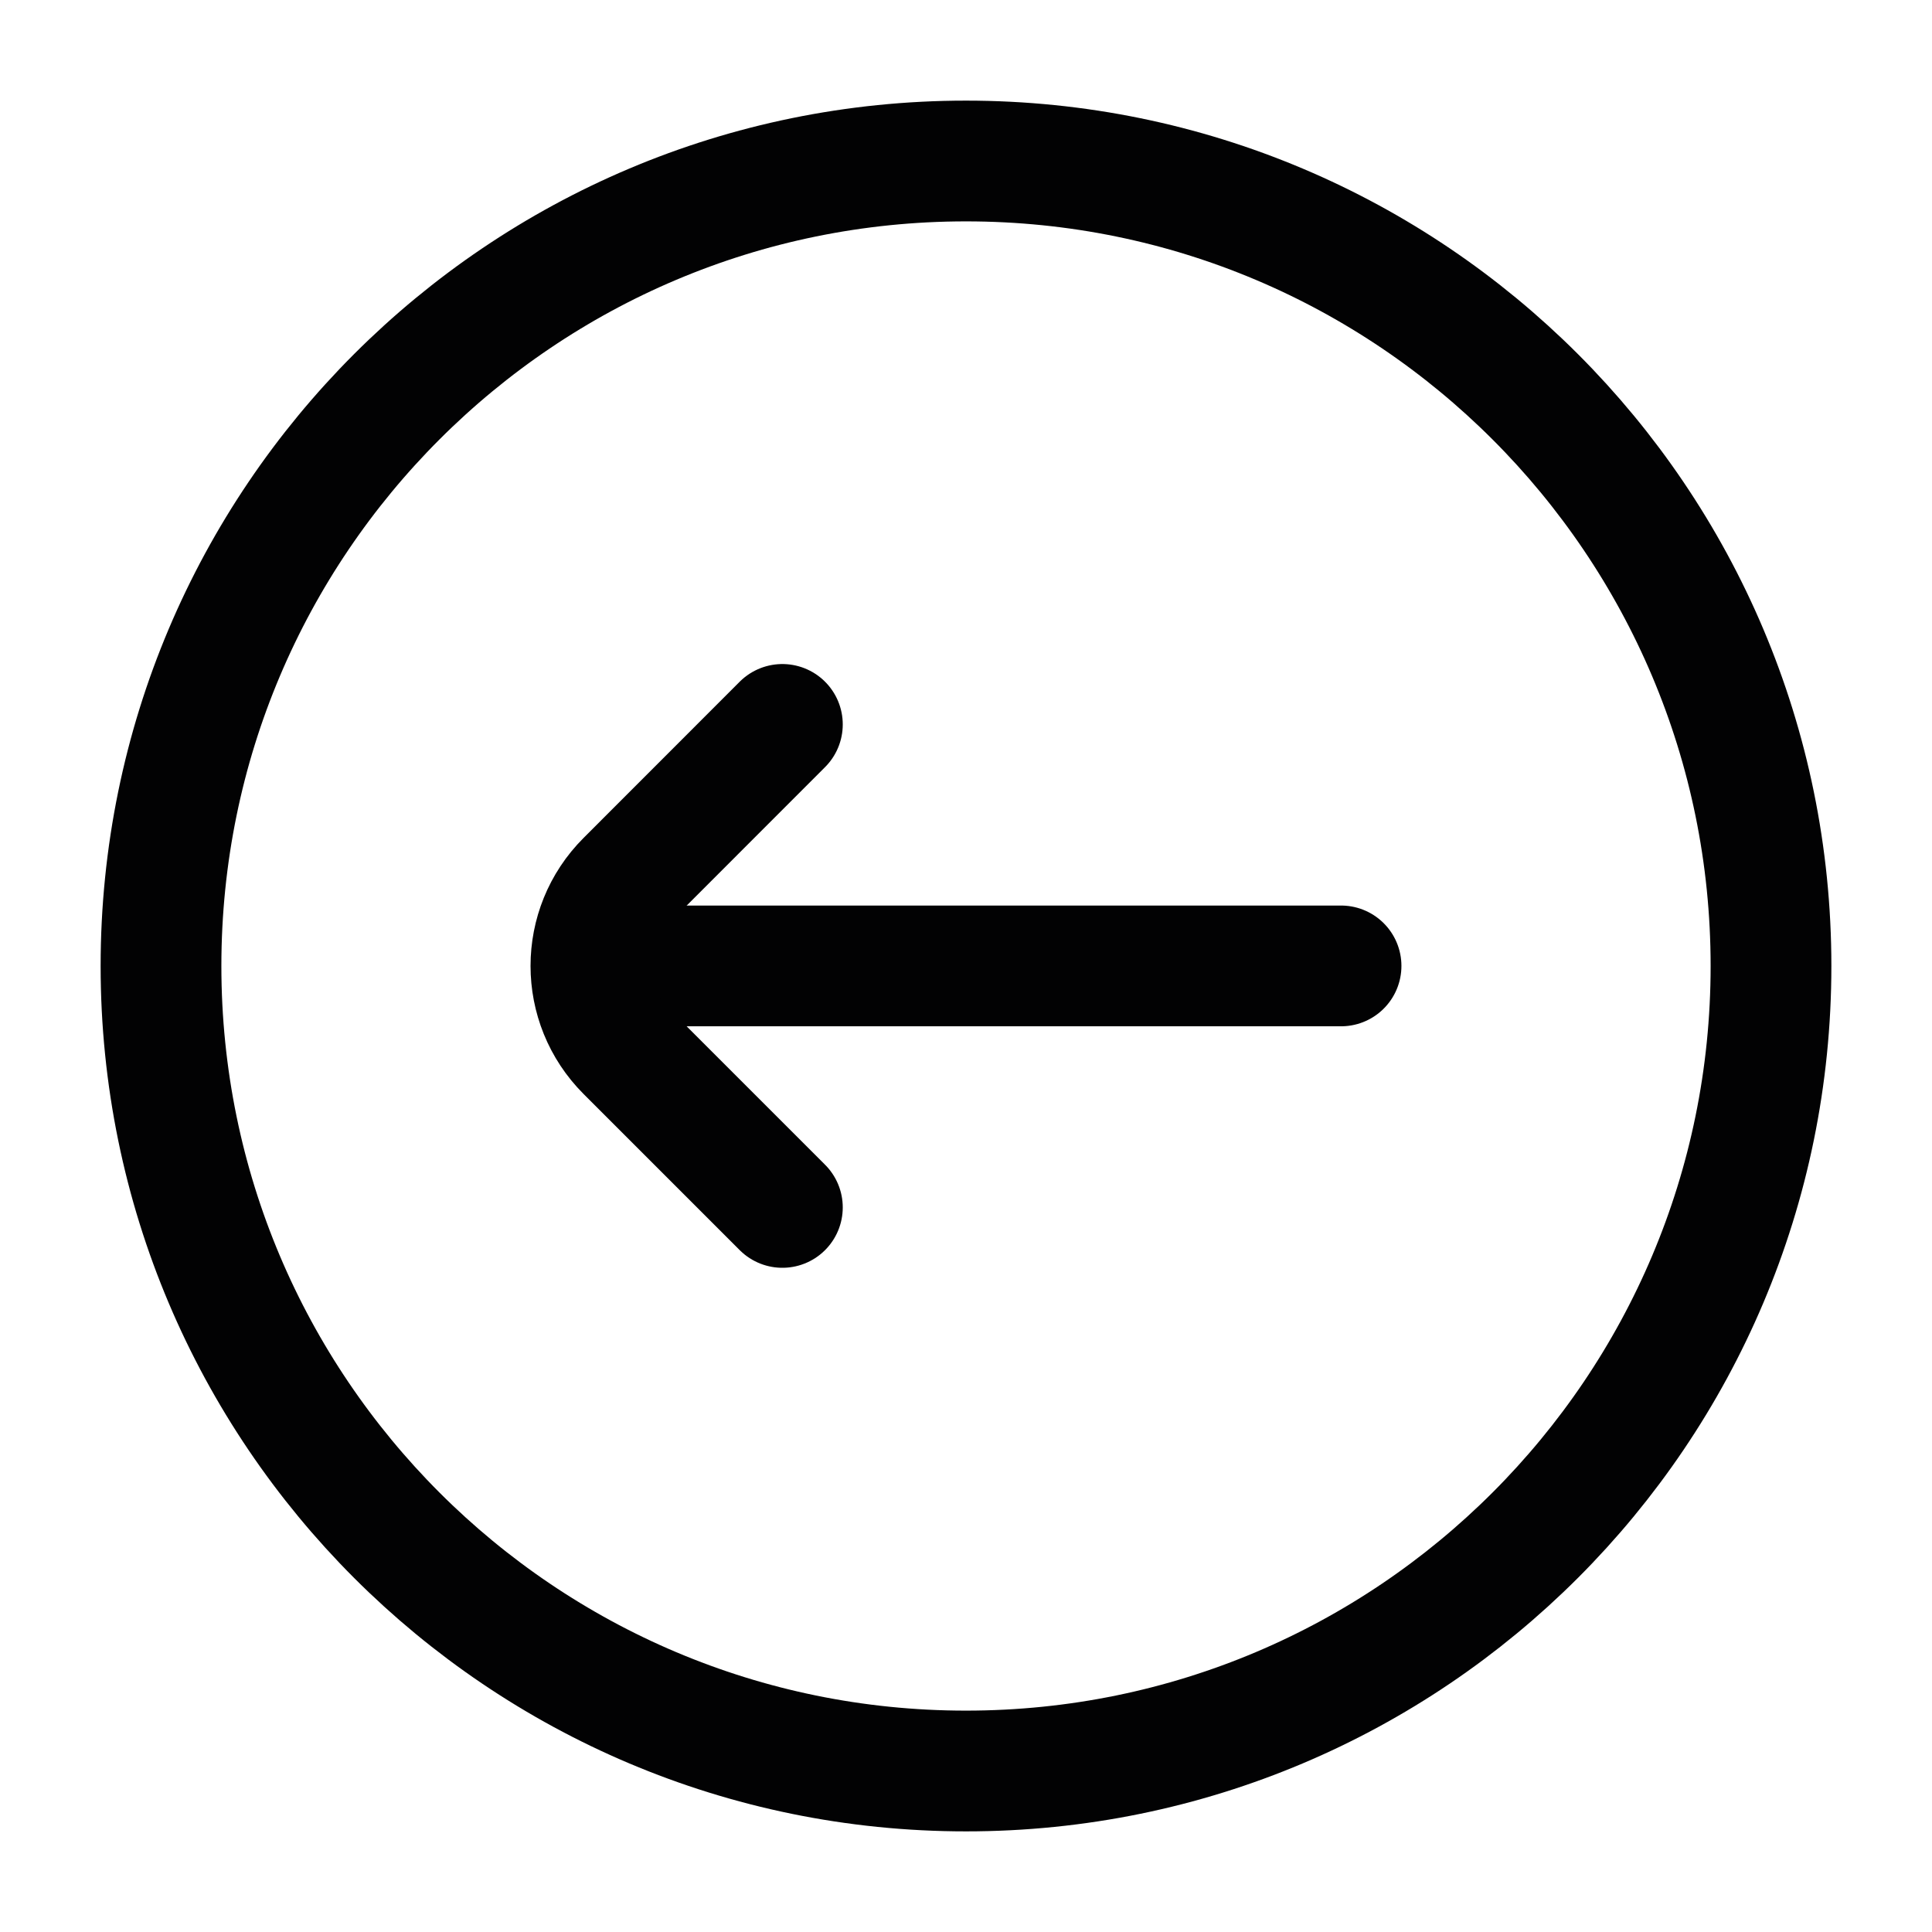 <svg width="24" height="24" viewBox="0 0 24 24" fill="none" xmlns="http://www.w3.org/2000/svg">
<path d="M2 12C2 17.523 6.477 22 12 22C17.523 22 22 17.523 22 12C22 6.477 17.523 2 12 2C6.477 2 2 6.477 2 12Z" stroke="#020203" stroke-width="1.5" stroke-linecap="round"/>
<path d="M16.659 11.999H7.659" stroke="#020203" stroke-width="1.5" stroke-linecap="round"/>
<path d="M9.719 14.999L7.78 13.06C7.194 12.474 7.194 11.524 7.78 10.939L9.719 8.999" stroke="#020203" stroke-width="1.5" stroke-linecap="round" stroke-linejoin="round"/>
</svg>
